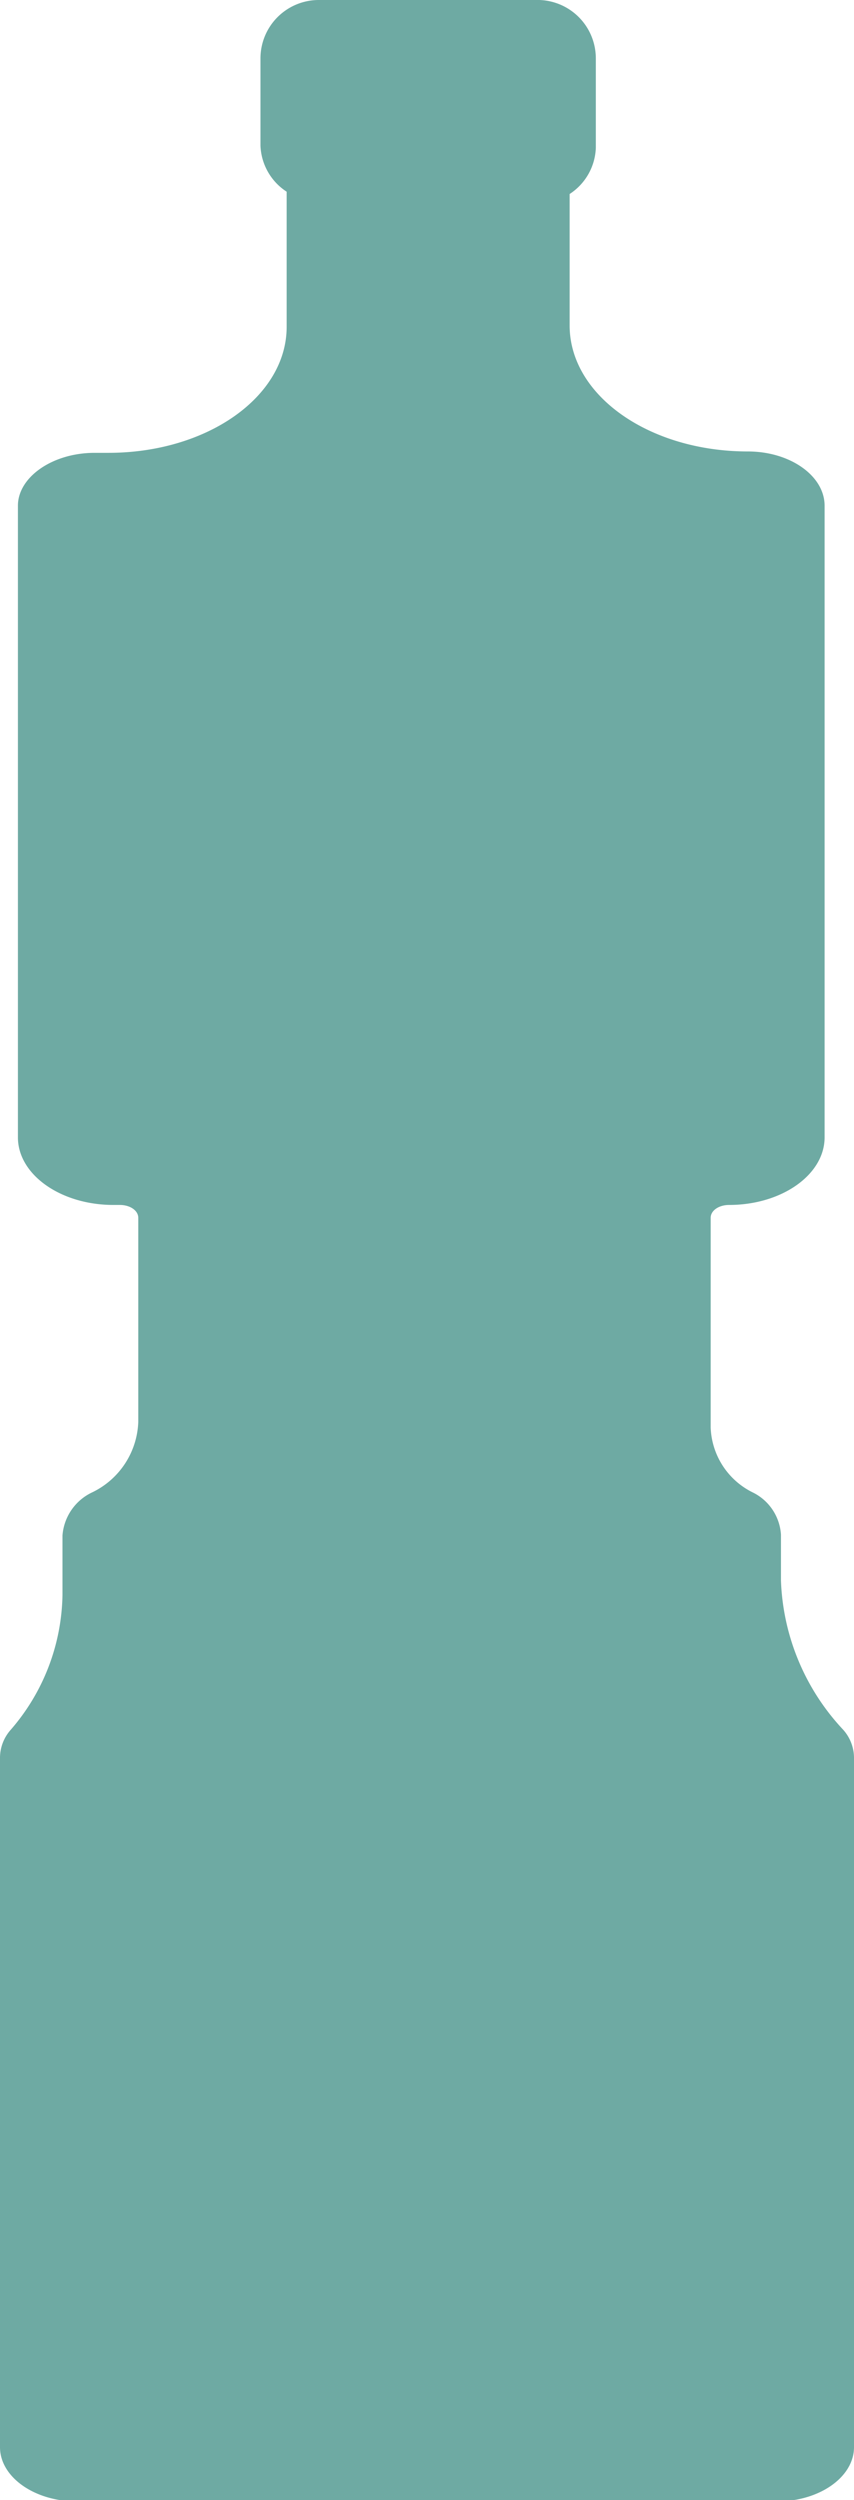 <svg xmlns="http://www.w3.org/2000/svg" viewBox="0 0 18.59 54.38"><defs><style>.cls-1{fill:#6eaaa3;}</style></defs><title>PlasticBottle_003</title><g id="Lager_2" data-name="Lager 2"><g id="Lager_2-2" data-name="Lager 2"><path class="cls-1" d="M18.35,37.62A5,5,0,0,1,17,34.38v-1a1.1,1.1,0,0,0-.62-.92,1.64,1.64,0,0,1-.91-1.41V26.49c0-.16.18-.28.4-.28,1.15,0,2.08-.66,2.08-1.47V11c0-.65-.75-1.18-1.67-1.18h0c-2.15,0-3.88-1.22-3.88-2.74V4.33s0-.07,0-.11a1.25,1.25,0,0,0,.57-1V1.27A1.27,1.27,0,0,0,11.66,0H6.93A1.27,1.27,0,0,0,5.67,1.27v1.9a1.25,1.25,0,0,0,.57,1s0,.08,0,.11V7.11c0,1.52-1.73,2.74-3.88,2.74H2.06C1.14,9.85.39,10.38.39,11V24.74c0,.81.93,1.47,2.08,1.47h.14c.22,0,.4.12.4.28v4.44a1.77,1.77,0,0,1-1,1.53,1.13,1.13,0,0,0-.65.94v1.3A4.58,4.58,0,0,1,.23,37.63a.92.92,0,0,0-.23.6v15c0,.65.75,1.18,1.67,1.18H16.91c.93,0,1.68-.53,1.68-1.18v-15A.92.92,0,0,0,18.35,37.62Z"/></g></g></svg>